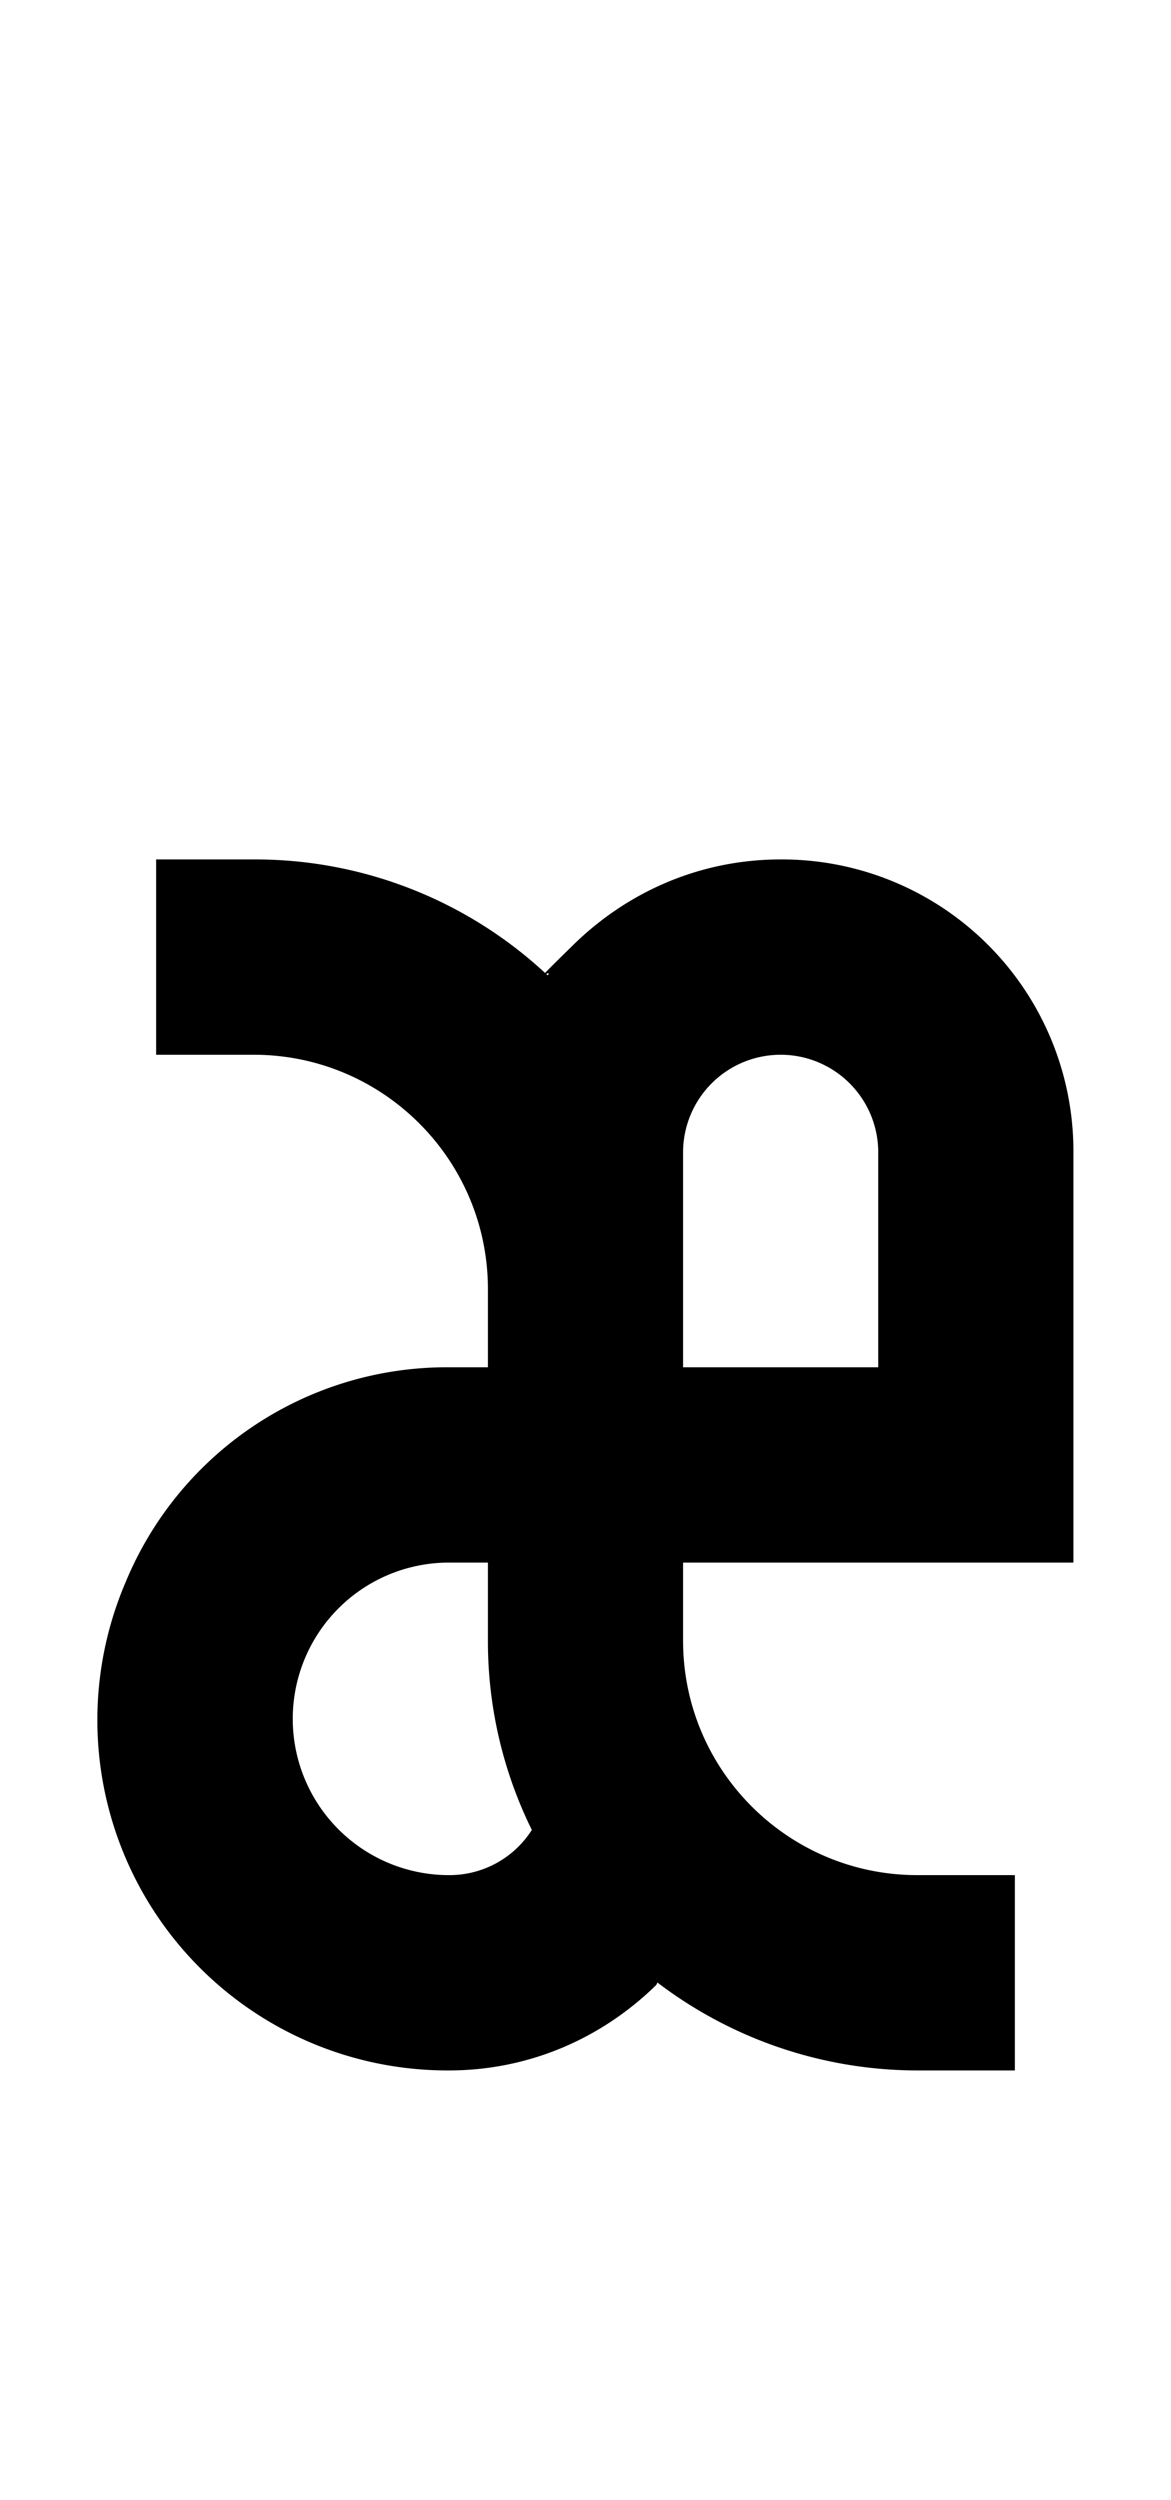 <svg xmlns="http://www.w3.org/2000/svg" viewBox="0 0 960 2048"><path d="M880 1280V944a239 239 0 0 0-240-240c-64 0-124 25-170 70s-15 16-21 25a350 350 0 0 0-241-95h-80v160h80c106 0 192 86 192 192v64h-32a285 285 0 0 0-265 176 287 287 0 0 0 265 400c64 0 124-25 170-70l1-2a352 352 0 0 0 213 72h80v-160h-80c-106 0-192-86-192-192v-64h320ZM560 944a80 80 0 0 1 160 0v176H560V944Zm-192 592a128 128 0 0 1 0-256h32v64a349 349 0 0 0 36 155 80 80 0 0 1-68 37Z"/></svg>